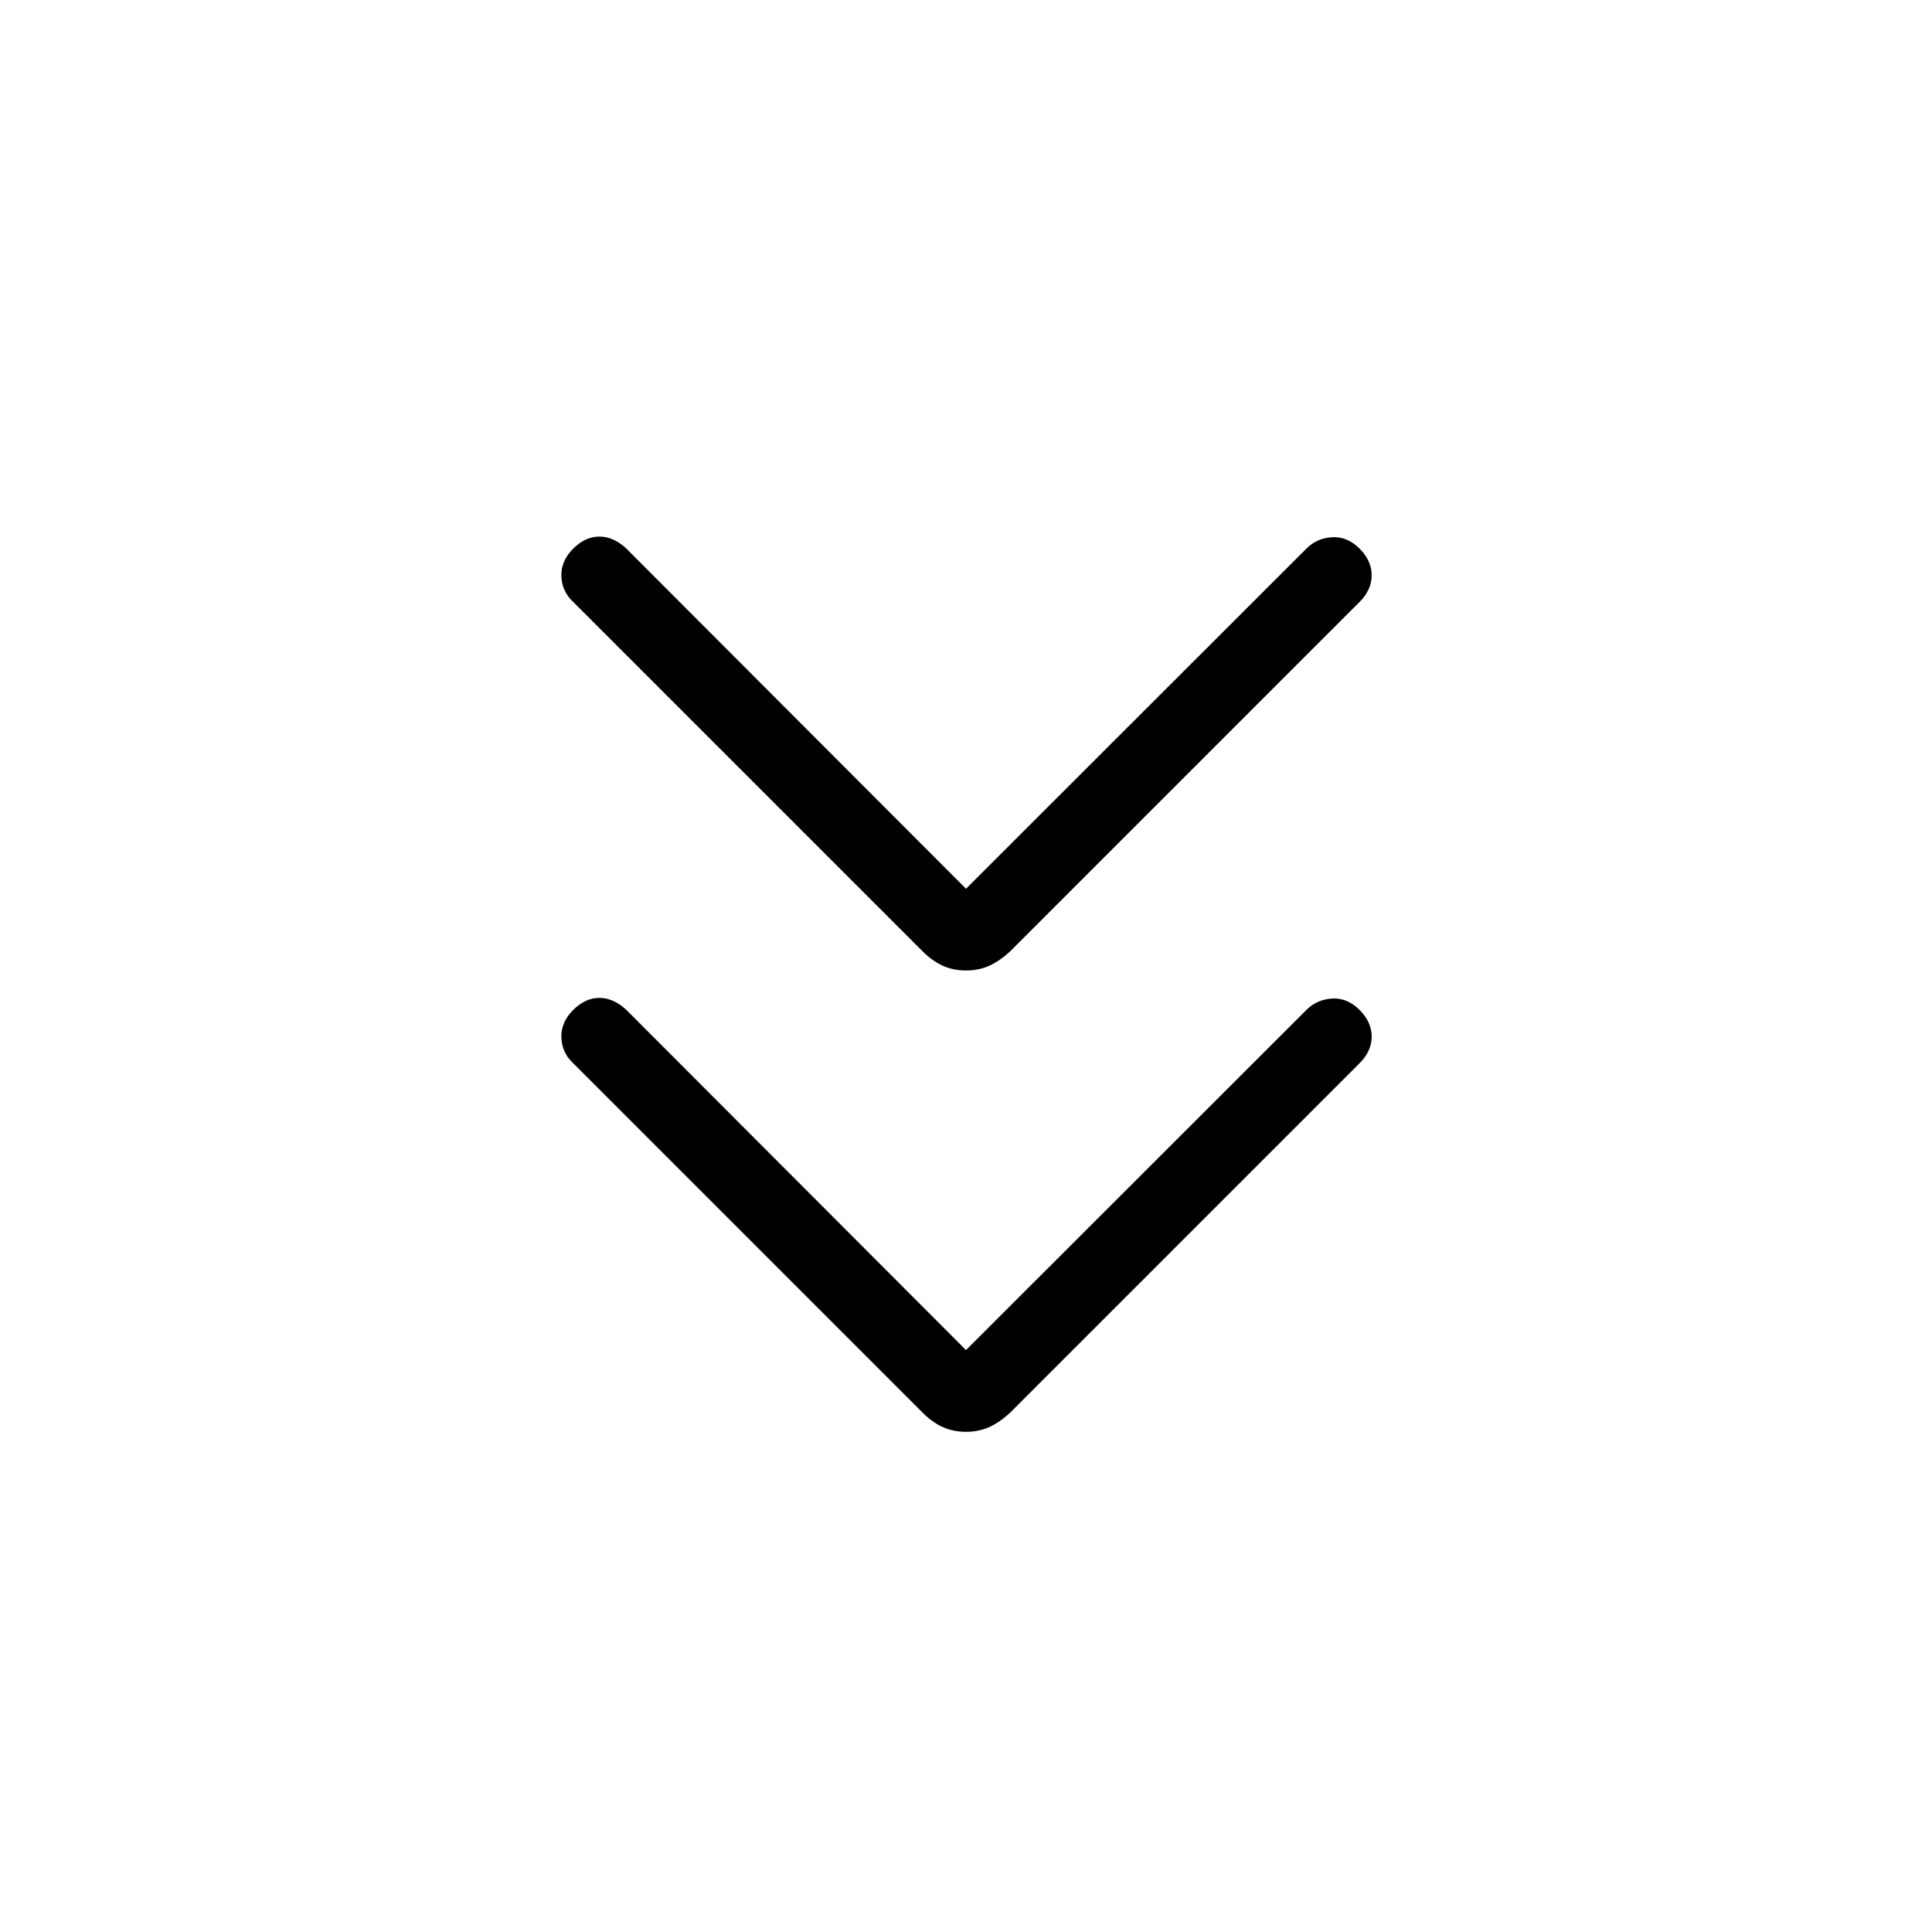 <svg xmlns="http://www.w3.org/2000/svg" height="24" viewBox="0 -960 960 960" width="24"><path d="m480-289.15 169.12-169q5.23-5.23 12.78-5.68 7.56-.44 13.68 5.68 6 6 6 13.23t-6 13.23L501.88-258q-5.11 4.73-10.32 7.1-5.21 2.36-11.56 2.36-6.35 0-11.56-2.36-5.21-2.37-9.94-7.1L284.81-431.69q-5.62-5.23-5.87-12.79-.25-7.56 5.87-13.67 6-6 13.04-6 7.03 0 13.42 6l168.73 169Zm0-229.23 169.12-169q5.23-5.24 12.78-5.68 7.56-.44 13.68 5.68 6 6 6 13.23t-6 13.23l-173.7 173.69q-5.11 4.73-10.32 7.1-5.21 2.36-11.56 2.36-6.35 0-11.56-2.36-5.21-2.37-9.94-7.1L284.81-660.92q-5.62-5.23-5.87-12.79-.25-7.56 5.87-13.67 6-6 13.04-6 7.03 0 13.42 6l168.73 169Z"/></svg>